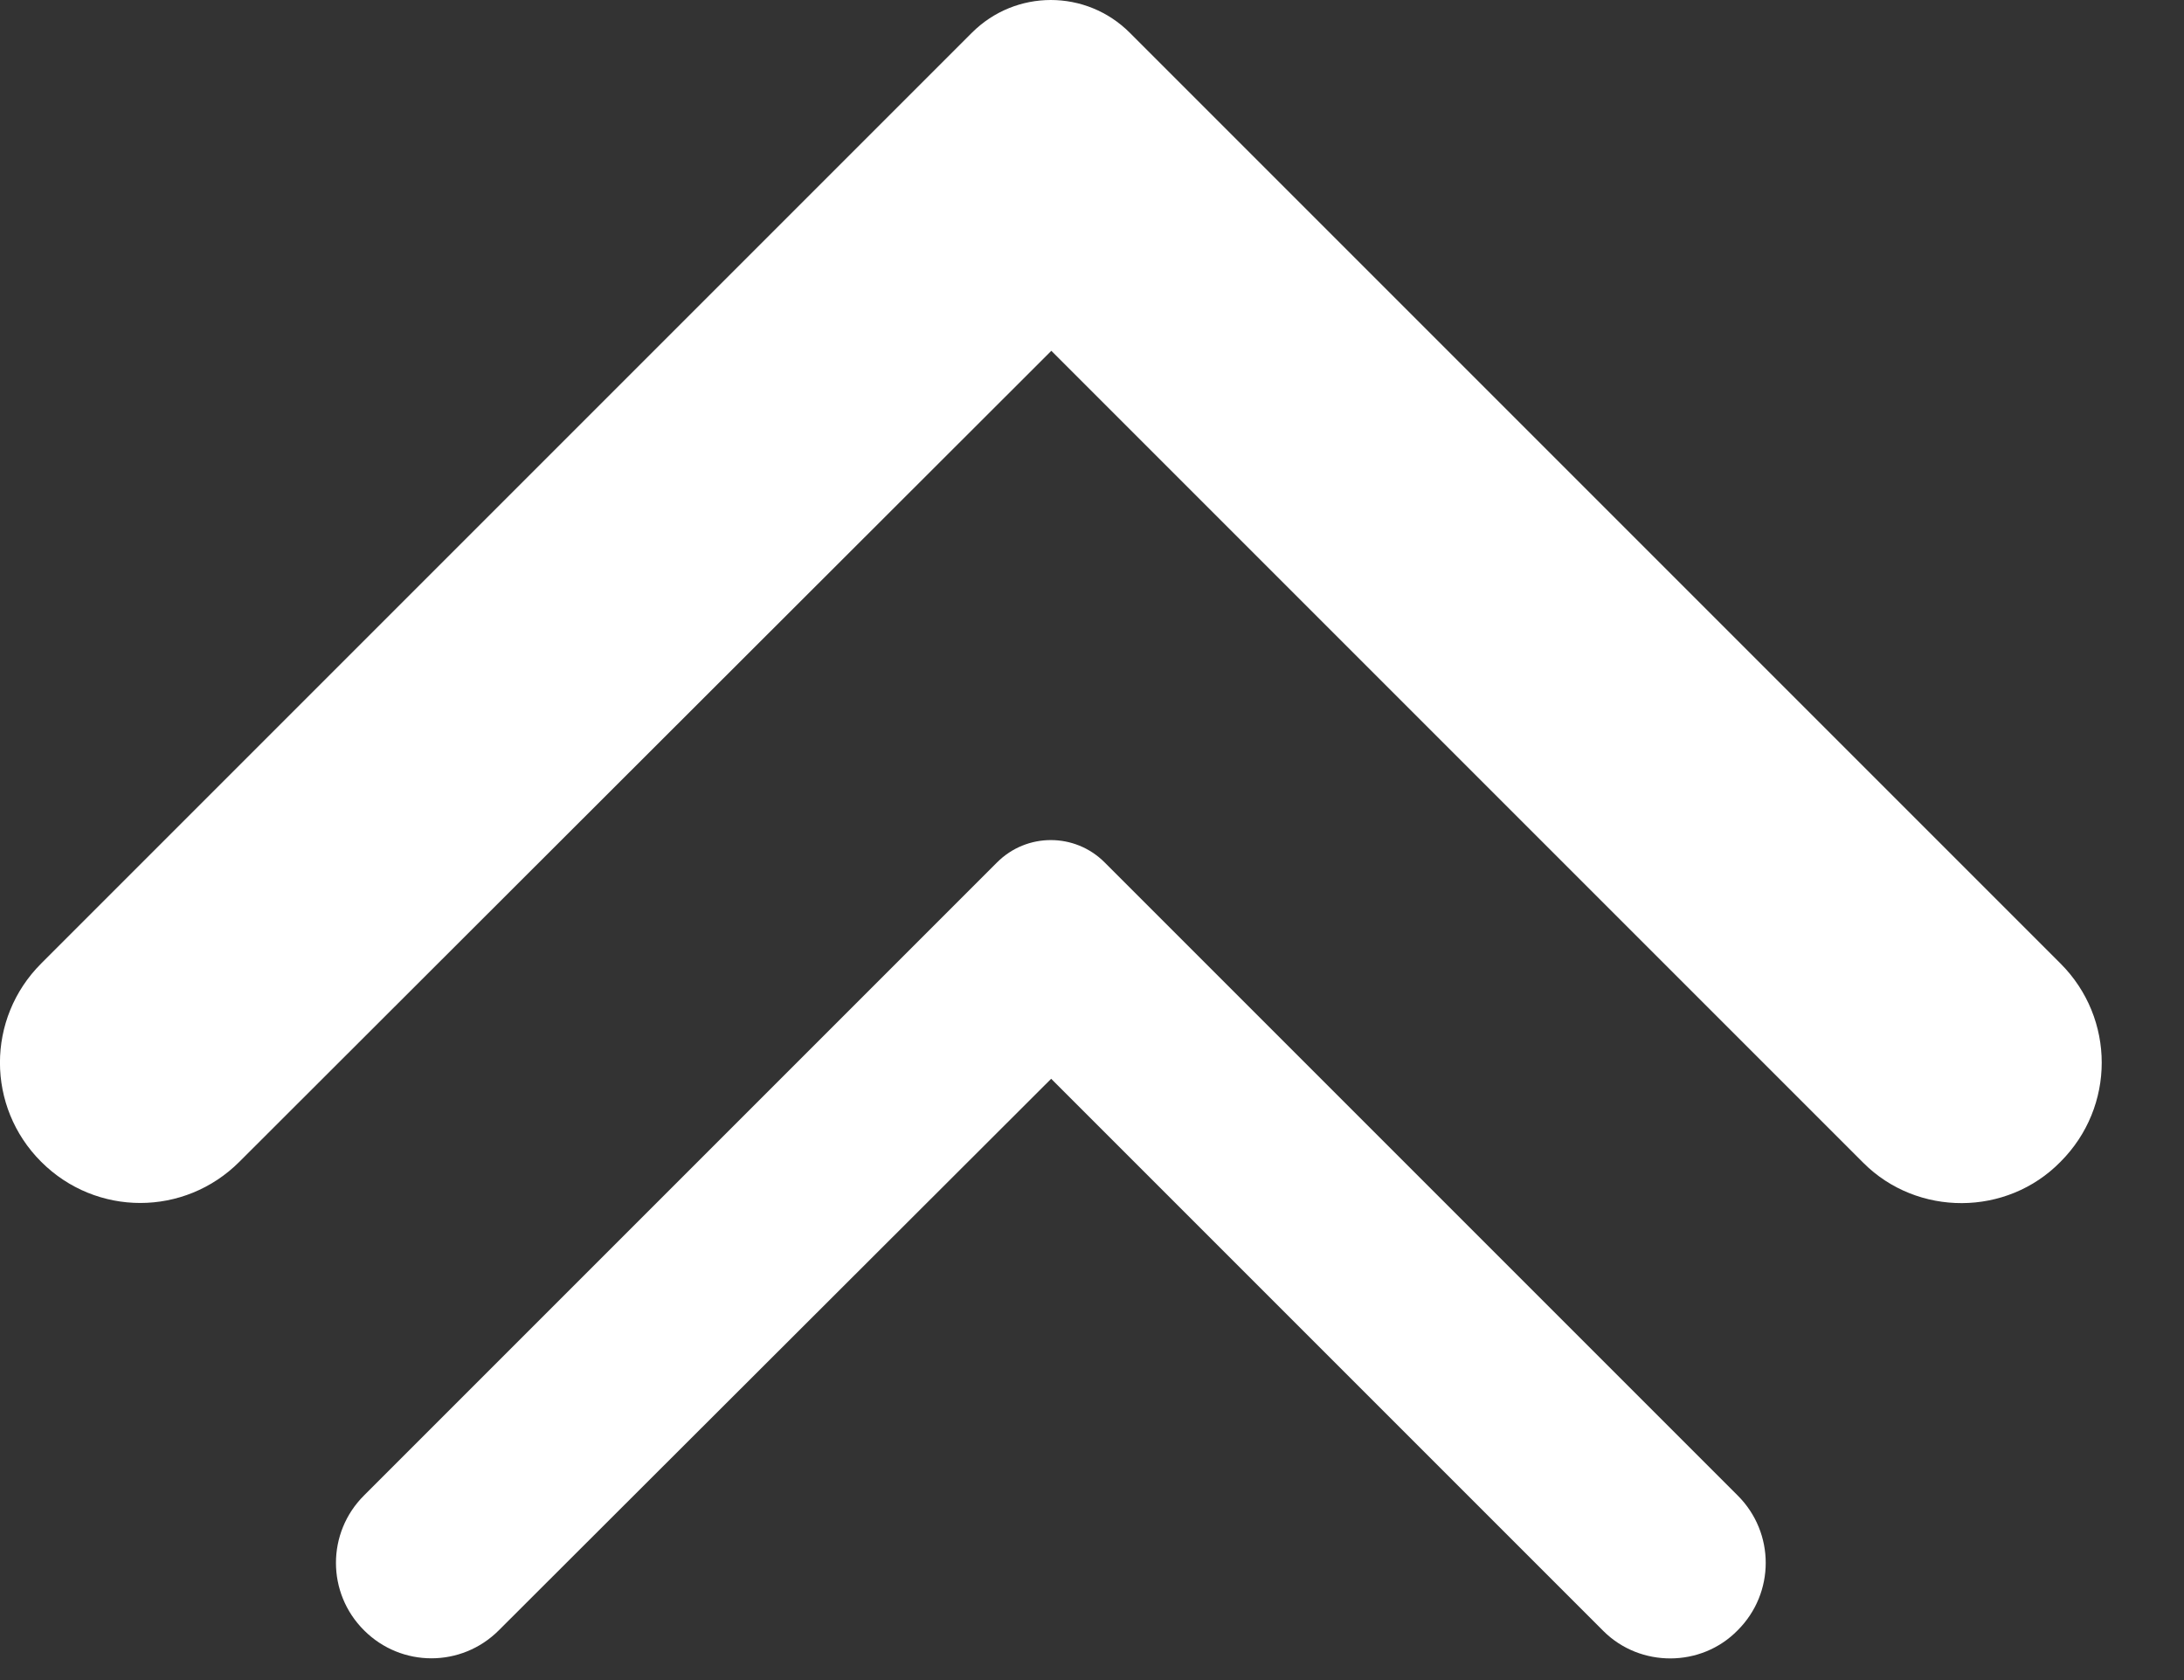 <svg width="13" height="10" viewBox="0 0 13 10" fill="none" xmlns="http://www.w3.org/2000/svg">
<rect x="0" y="0" width="13" height="10" fill="#333333" stroke="none"/>
<g id="Group 7360">
<path id="Vector" d="M10.343 9.704C10.566 9.482 10.566 9.123 10.343 8.901L6.575 5.133C6.398 4.956 6.112 4.956 5.935 5.133L2.167 8.901C1.944 9.123 1.944 9.482 2.167 9.704C2.389 9.926 2.747 9.926 2.969 9.704L6.257 6.421L9.545 9.709C9.763 9.926 10.126 9.926 10.343 9.704Z" fill="white"/>
<path id="Vector_2" d="M12.265 6.915C12.592 6.588 12.592 6.062 12.265 5.735L6.725 0.195C6.465 -0.065 6.045 -0.065 5.785 0.195L0.245 5.735C-0.082 6.062 -0.082 6.588 0.245 6.915C0.572 7.242 1.098 7.242 1.425 6.915L6.258 2.088L11.092 6.922C11.412 7.242 11.945 7.242 12.265 6.915Z" fill="white"/>
</g>
</svg>
